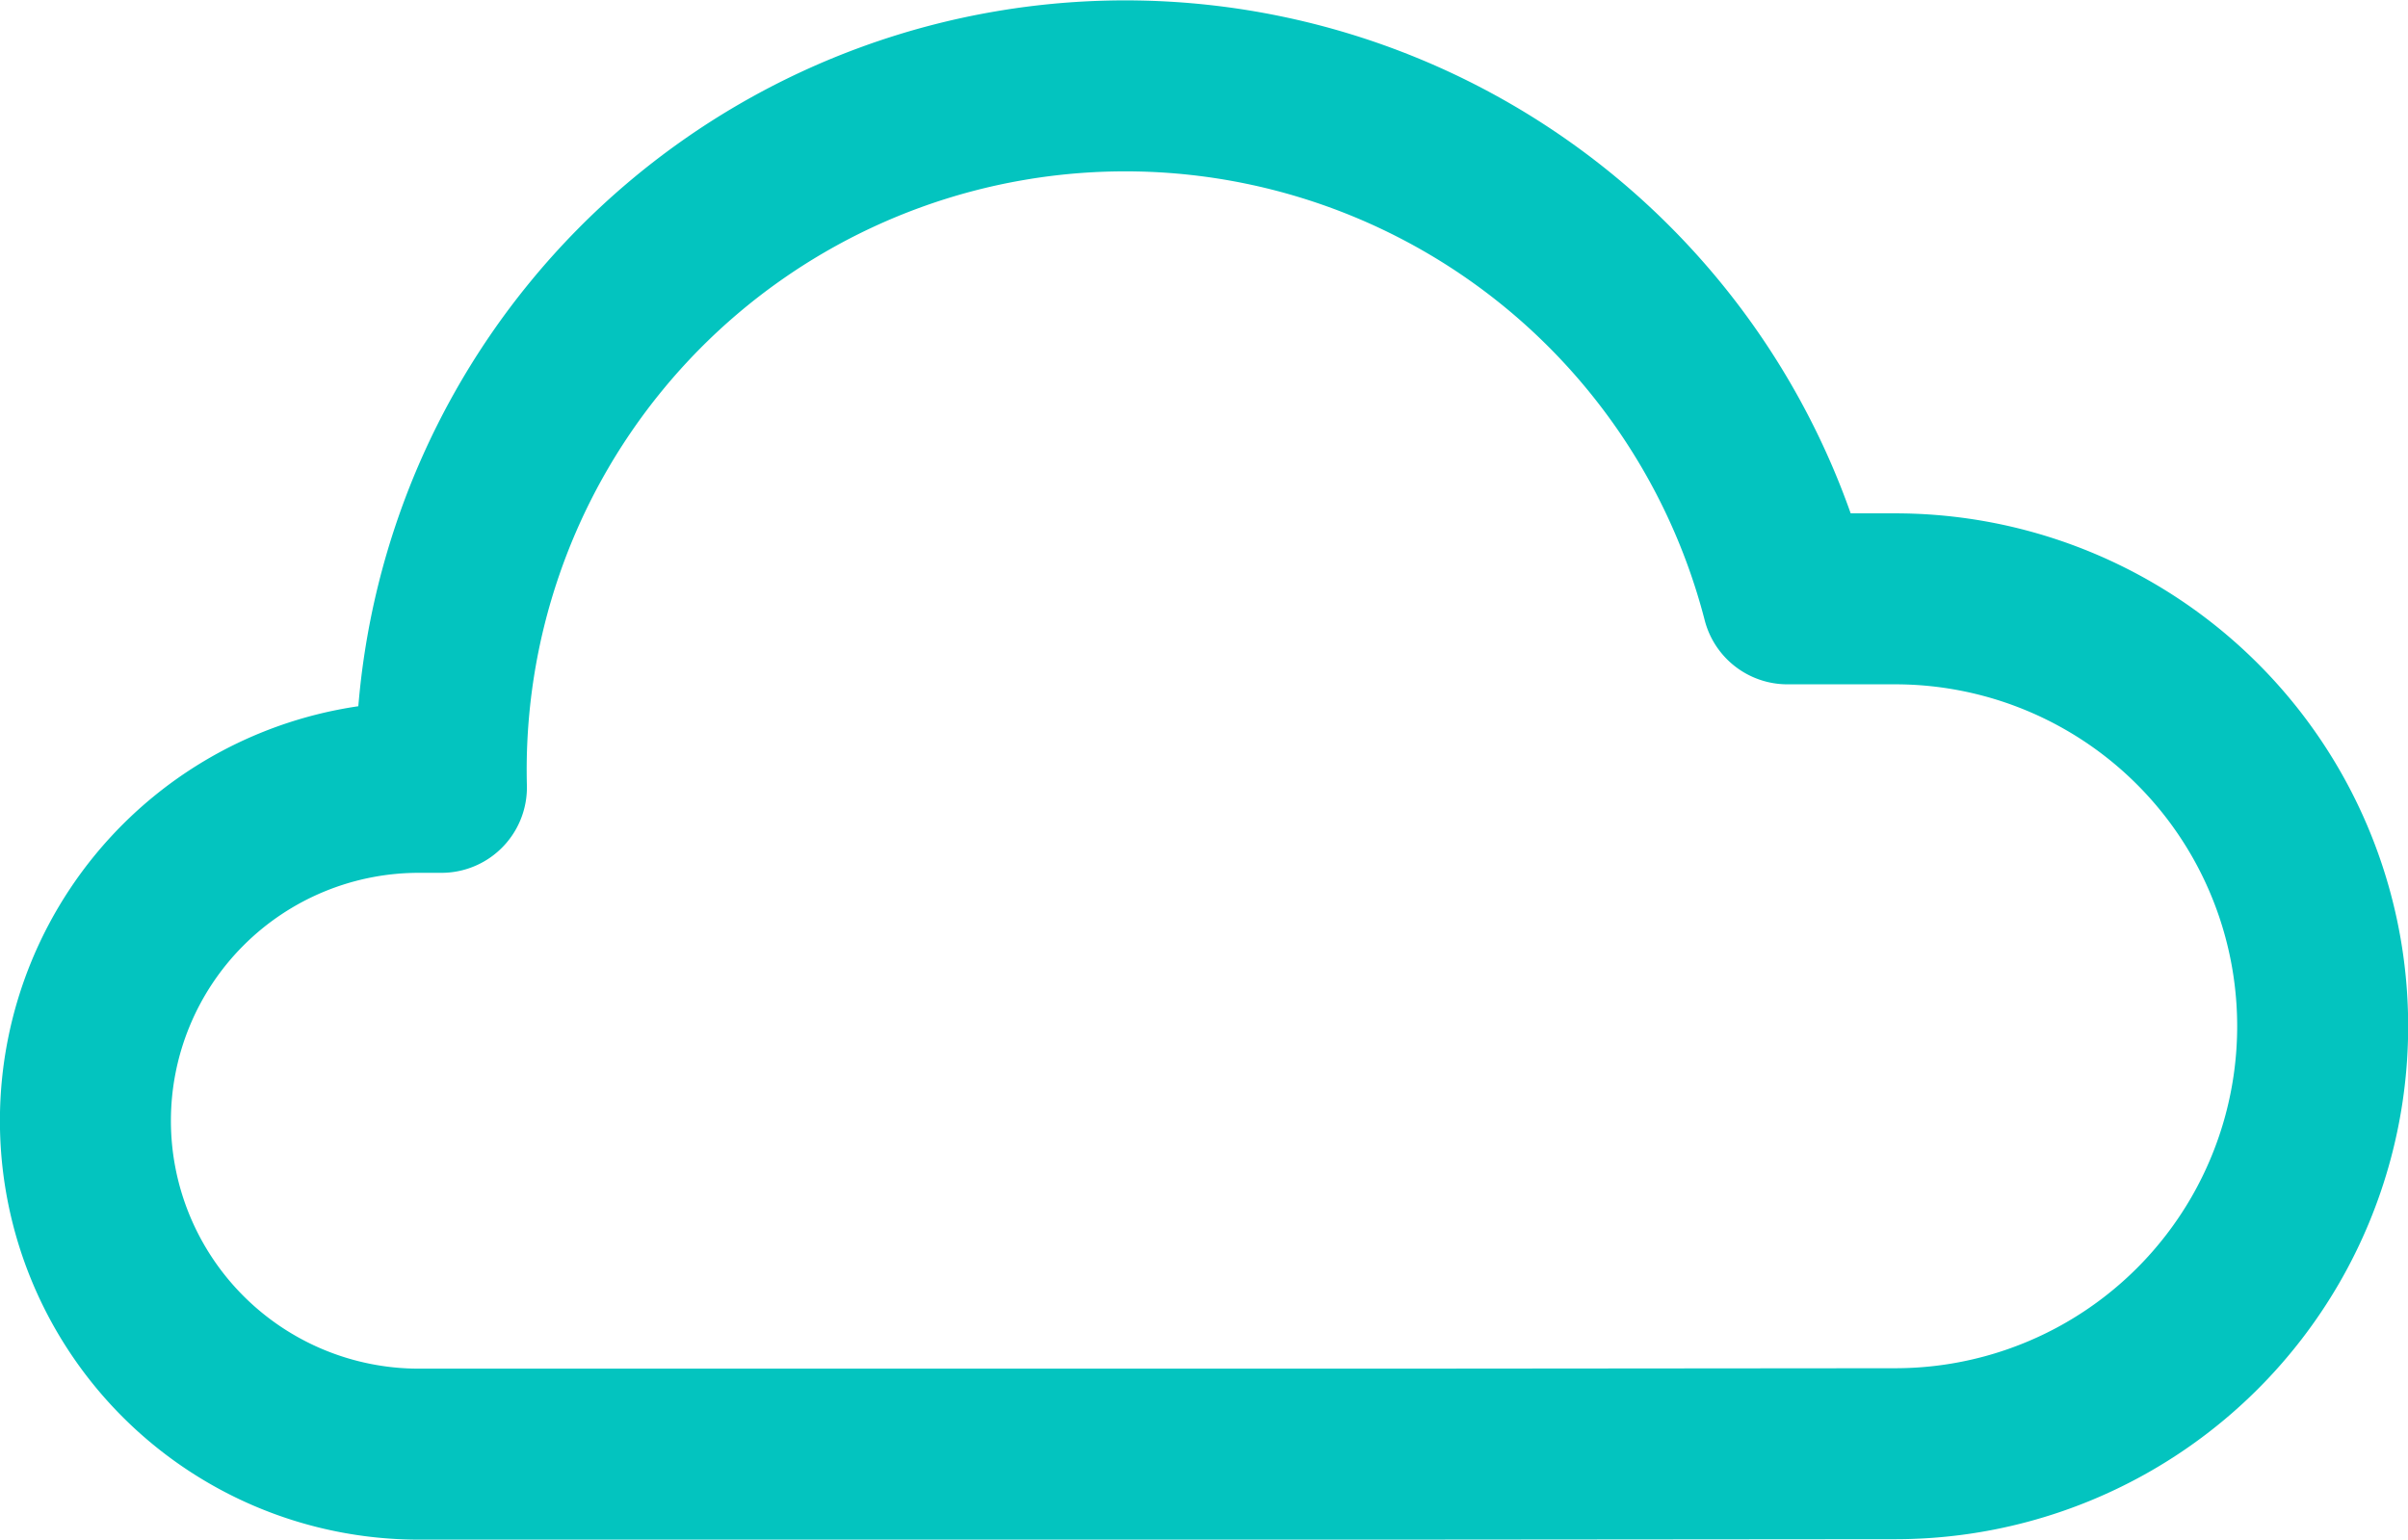 <svg xmlns="http://www.w3.org/2000/svg" width="28.165" height="18.011" viewBox="0 0 28.165 18.011">
  <path id="Union_14" data-name="Union 14" d="M-2200.563,3212h-11.38a3.9,3.9,0,0,1-3.9-3.9,3.9,3.9,0,0,1,3.9-3.9h.264a8,8,0,0,1,6.655-8.092,8,8,0,0,1,9.089,5.887h1.26a5,5,0,0,1,5,5,5,5,0,0,1-5,5Z" transform="translate(2216.842 -3194.99)" fill="none" stroke="#03c4bf" stroke-linecap="round" stroke-linejoin="round" stroke-width="2"/>
</svg>
